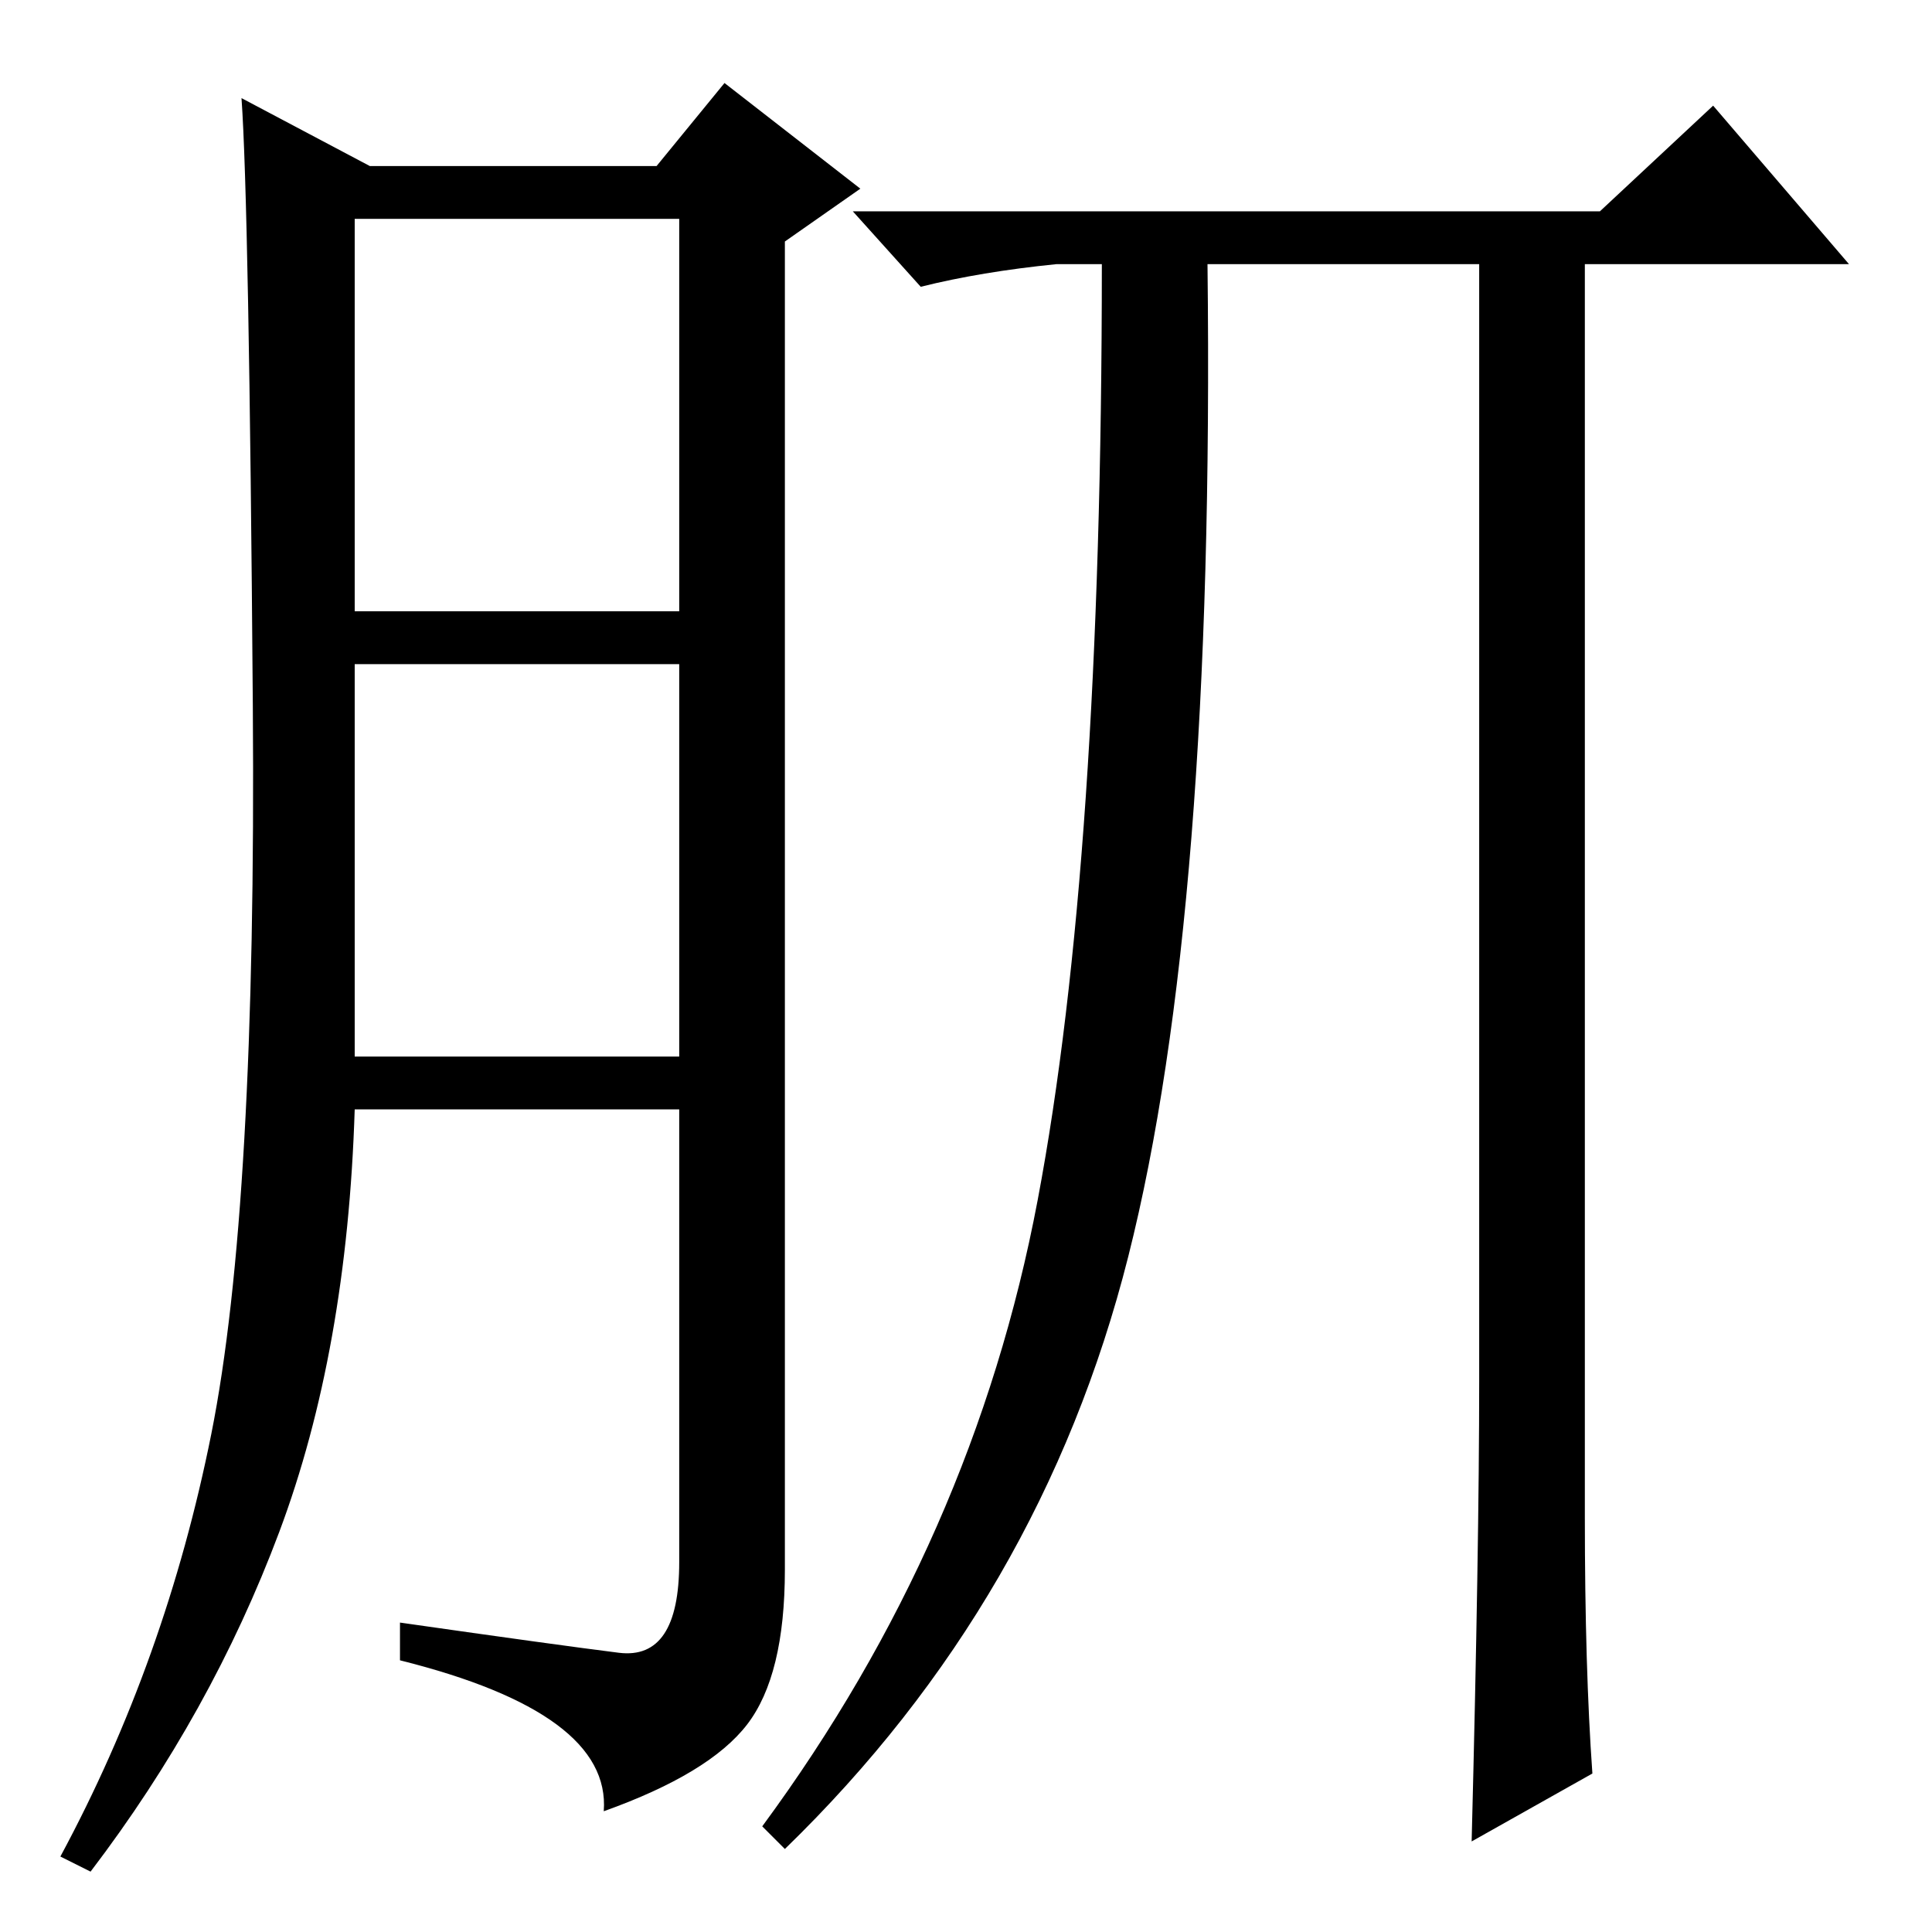 <?xml version="1.0" standalone="no"?>
<!DOCTYPE svg PUBLIC "-//W3C//DTD SVG 1.1//EN" "http://www.w3.org/Graphics/SVG/1.1/DTD/svg11.dtd" >
<svg xmlns="http://www.w3.org/2000/svg" xmlns:xlink="http://www.w3.org/1999/xlink" version="1.1" viewBox="0 -36 256 256">
  <g transform="matrix(1 0 0 -1 0 220)">
   <path fill="currentColor"
d="M82 37q8 -1 8 12v60h-43q-1 -32 -10 -56t-25 -45l-4 2q14 26 20 56t5.5 96.5t-1.5 80.5l17 -9h38l9 11l18 -14l-10 -7v-176q0 -14 -5 -20.5t-19 -11.5q1 13 -27 20v5q21 -3 29 -4zM47 175h43v52h-43v-52zM47 116h43v52h-43v-52zM212 228l15 14l18 -21h-35v-166
q0 -20 1 -34l-16 -9q1 39 1 61v148h-36q1 -86 -10.5 -131.5t-45.5 -78.5l-3 3q28 38 36.5 83t8.5 124h-6q-10 -1 -18 -3l-9 10h99z" />
  </g>

</svg>
